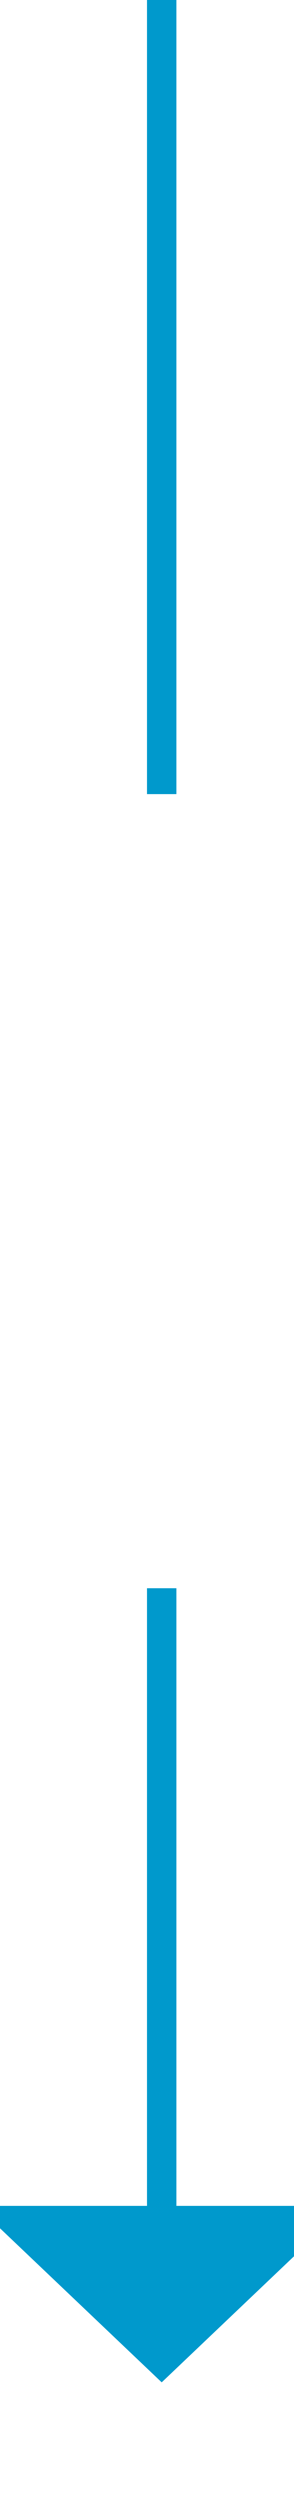 ﻿<?xml version="1.0" encoding="utf-8"?>
<svg version="1.1" xmlns:xlink="http://www.w3.org/1999/xlink" width="10px" height="85px" preserveAspectRatio="xMidYMin meet" viewBox="331 733  8 85" xmlns="http://www.w3.org/2000/svg">
  <defs>
    <mask fill="white" id="clip1697">
      <path d="M 318.5 760  L 351.5 760  L 351.5 787  L 318.5 787  Z M 318.5 733  L 351.5 733  L 351.5 822  L 318.5 822  Z " fill-rule="evenodd" />
    </mask>
  </defs>
  <path d="M 335.5 760  L 335.5 733  M 335.5 787  L 335.5 809  " stroke-width="1" stroke="#0099cc" fill="none" />
  <path d="M 329.2 808  L 335.5 814  L 341.8 808  L 329.2 808  Z " fill-rule="nonzero" fill="#0099cc" stroke="none" mask="url(#clip1697)" />
</svg>